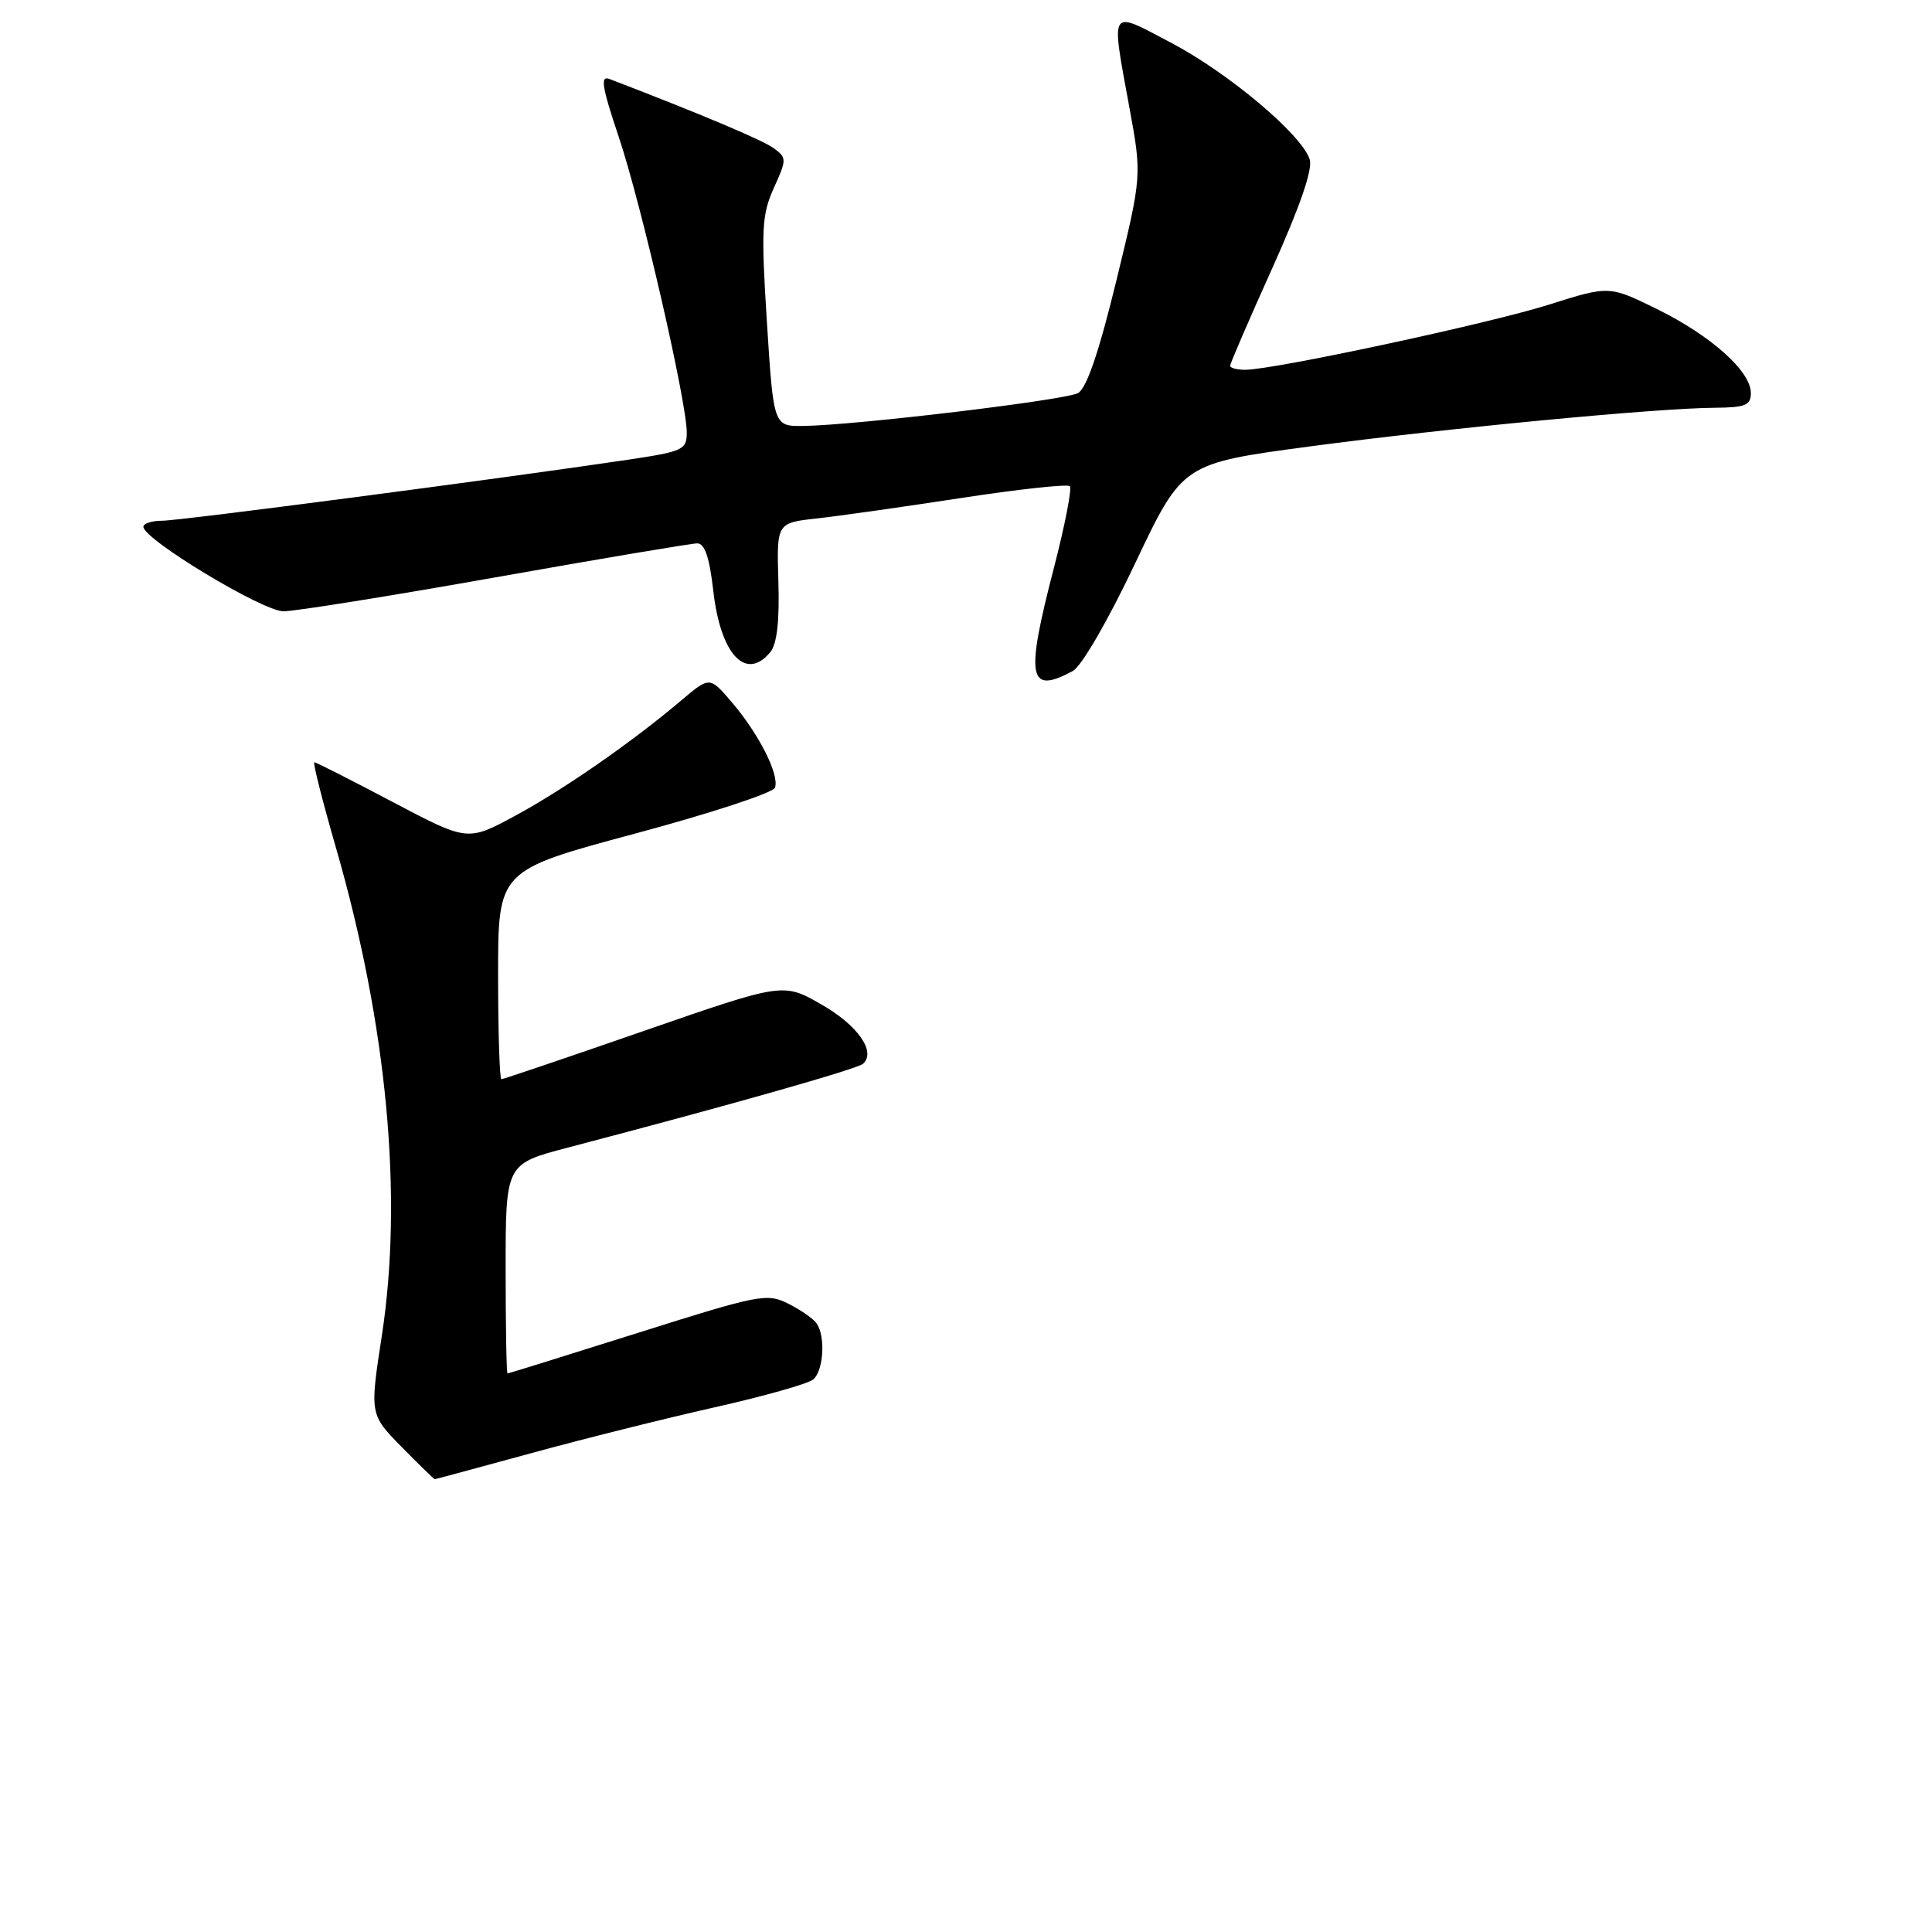 <?xml version="1.0" encoding="UTF-8" standalone="no"?>
<!DOCTYPE svg PUBLIC "-//W3C//DTD SVG 1.1//EN" "http://www.w3.org/Graphics/SVG/1.1/DTD/svg11.dtd" >
<svg xmlns="http://www.w3.org/2000/svg" xmlns:xlink="http://www.w3.org/1999/xlink" version="1.1" viewBox="0 0 256 256">
 <g >
 <path fill="currentColor"
d=" M 70.33 192.57 C 77.22 190.68 88.18 187.94 94.68 186.48 C 101.18 185.02 107.06 183.36 107.75 182.79 C 109.11 181.66 109.41 177.16 108.23 175.39 C 107.83 174.78 106.15 173.60 104.50 172.77 C 101.64 171.32 100.70 171.50 84.50 176.62 C 75.15 179.57 67.39 181.99 67.25 181.99 C 67.11 182.00 67.00 175.75 67.00 168.11 C 67.00 154.22 67.00 154.22 75.25 152.06 C 96.66 146.45 113.58 141.65 114.35 140.96 C 116.13 139.37 113.66 135.84 108.81 133.08 C 103.78 130.20 103.78 130.20 85.32 136.60 C 75.18 140.12 66.68 143.00 66.44 143.00 C 66.20 143.00 66.00 136.77 66.00 129.16 C 66.00 115.33 66.00 115.33 84.10 110.47 C 94.06 107.80 102.42 105.06 102.68 104.38 C 103.32 102.72 100.58 97.28 96.98 93.06 C 94.04 89.62 94.04 89.62 90.27 92.81 C 83.70 98.37 74.71 104.61 68.23 108.11 C 61.95 111.50 61.95 111.50 52.00 106.25 C 46.53 103.36 41.87 101.00 41.65 101.00 C 41.43 101.00 42.72 106.12 44.53 112.38 C 51.30 135.86 53.42 158.52 50.60 176.96 C 48.99 187.41 48.99 187.41 53.20 191.71 C 55.52 194.07 57.50 196.00 57.61 196.00 C 57.71 196.00 63.44 194.45 70.33 192.57 Z  M 142.14 88.92 C 143.30 88.30 146.82 82.23 150.42 74.63 C 156.69 61.41 156.69 61.41 173.59 59.15 C 191.75 56.73 219.51 54.08 227.25 54.03 C 231.26 54.00 232.00 53.70 232.00 52.08 C 232.00 49.20 226.74 44.49 219.59 40.97 C 213.23 37.84 213.23 37.84 205.23 40.37 C 197.25 42.89 168.75 49.00 164.98 49.00 C 163.89 49.00 163.00 48.76 163.00 48.46 C 163.00 48.17 165.51 42.35 168.59 35.52 C 172.26 27.36 173.96 22.44 173.54 21.12 C 172.49 17.83 162.77 9.65 155.13 5.64 C 146.89 1.31 147.20 0.83 149.65 14.25 C 151.31 23.28 151.31 23.28 147.91 37.24 C 145.60 46.72 143.97 51.48 142.83 52.09 C 141.08 53.03 113.41 56.34 106.50 56.44 C 102.50 56.50 102.50 56.50 101.62 42.70 C 100.84 30.39 100.94 28.46 102.53 24.92 C 104.26 21.11 104.26 20.91 102.51 19.63 C 101.05 18.56 92.72 15.05 80.77 10.47 C 79.51 9.98 79.75 11.48 82.00 18.18 C 84.98 27.06 91.00 53.23 91.00 57.31 C 91.00 59.60 90.49 59.83 83.25 60.91 C 66.27 63.44 23.83 69.00 21.49 69.00 C 20.12 69.00 19.00 69.36 19.00 69.80 C 19.00 71.46 34.81 81.00 37.56 81.00 C 39.09 81.00 51.74 78.97 65.66 76.50 C 79.58 74.03 91.61 72.00 92.39 72.00 C 93.38 72.00 94.01 73.86 94.51 78.25 C 95.46 86.71 98.82 90.33 102.06 86.42 C 102.95 85.36 103.30 82.31 103.14 77.07 C 102.91 69.29 102.91 69.29 108.21 68.70 C 111.12 68.38 119.73 67.16 127.35 65.99 C 134.97 64.82 141.45 64.12 141.76 64.42 C 142.06 64.73 141.11 69.59 139.65 75.24 C 135.85 89.87 136.25 92.08 142.14 88.92 Z "/>
</g>
</svg>